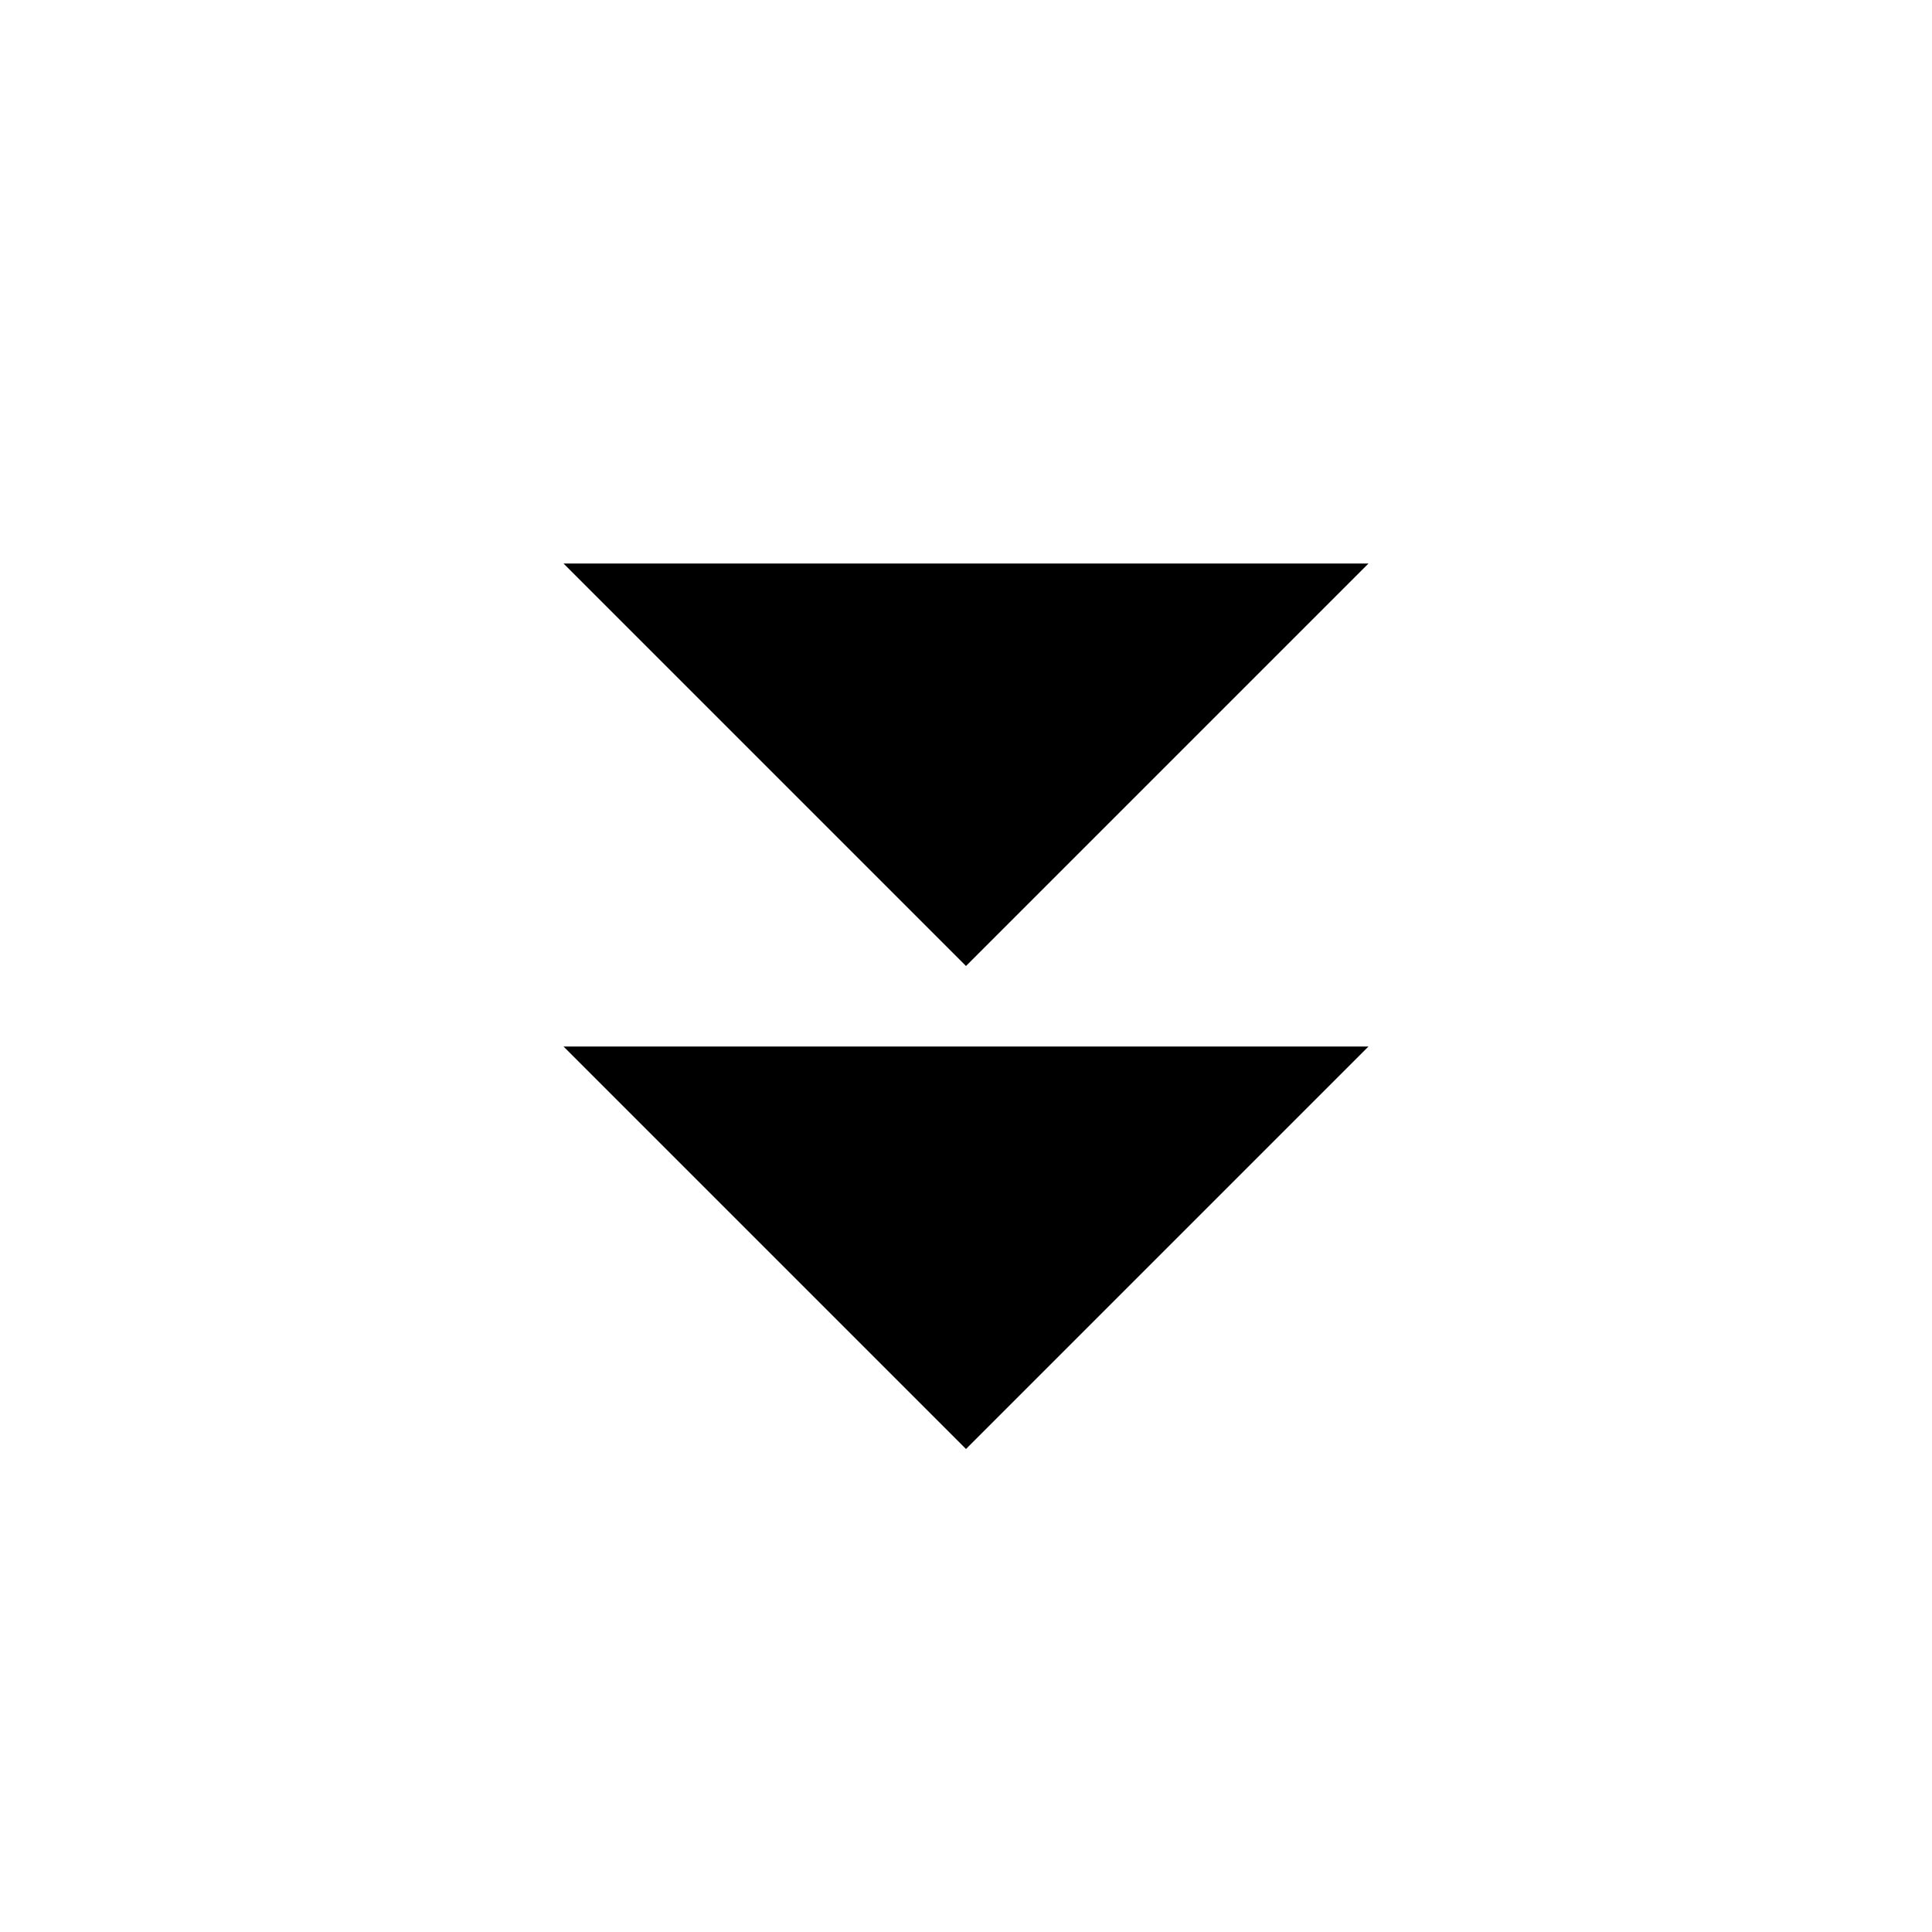 <svg role="img" xmlns="http://www.w3.org/2000/svg" width="24" height="24" viewBox="0 0 24 24" aria-labelledby="chevronsDownIconTitle">
    <title id="chevronsDownIconTitle">Chevrons Down</title>    
    <polyline points="7 13 12 18 17 13"/>
    <polyline points="7 7 12 12 17 7"/>
</svg>